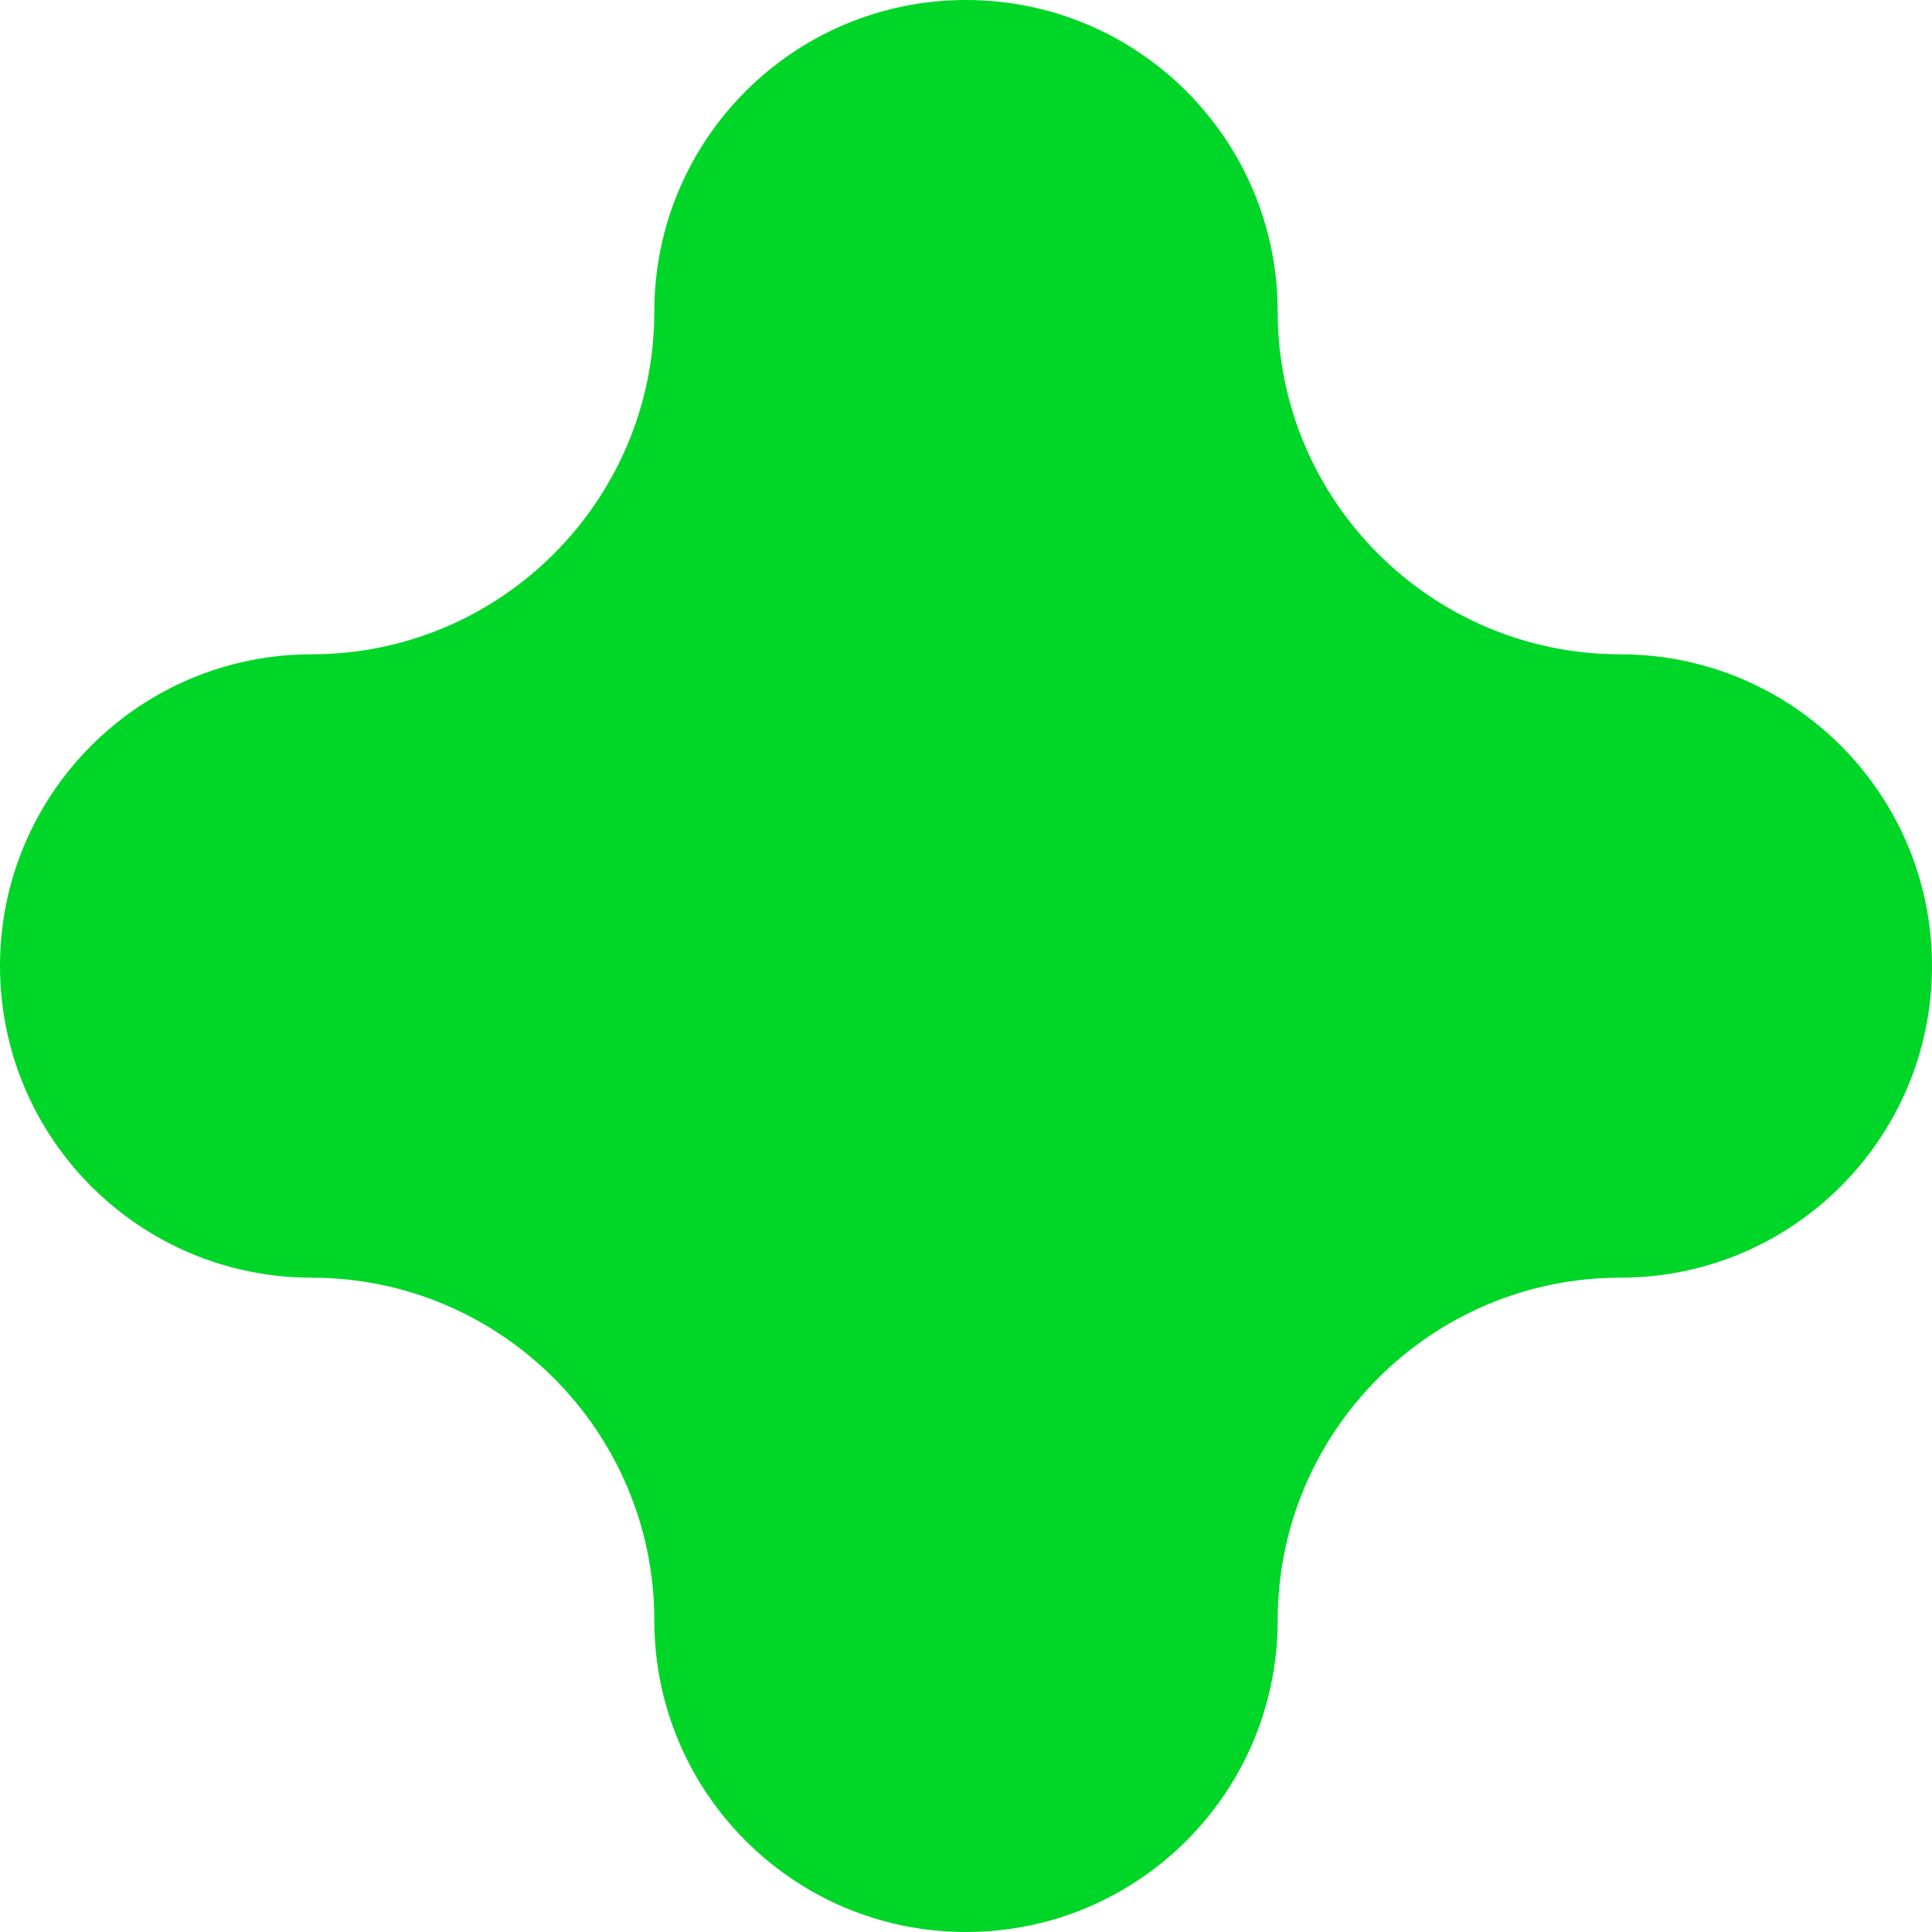 <svg width="9" height="9" viewBox="0 0 9 9" fill="none" xmlns="http://www.w3.org/2000/svg">
<path d="M4.5 9C3.698 9 3.048 8.35 3.048 7.548C3.048 6.668 2.332 5.952 1.452 5.952C0.65 5.952 0 5.302 0 4.5C0 3.698 0.65 3.048 1.452 3.048C2.332 3.048 3.048 2.332 3.048 1.452C3.048 0.65 3.698 0 4.5 0C5.302 0 5.952 0.65 5.952 1.452C5.952 2.332 6.668 3.048 7.548 3.048C8.35 3.048 9 3.698 9 4.5C9 5.302 8.35 5.952 7.548 5.952C6.668 5.952 5.952 6.668 5.952 7.548C5.952 8.35 5.302 9 4.5 9Z" fill="#00D627"/>
</svg>
